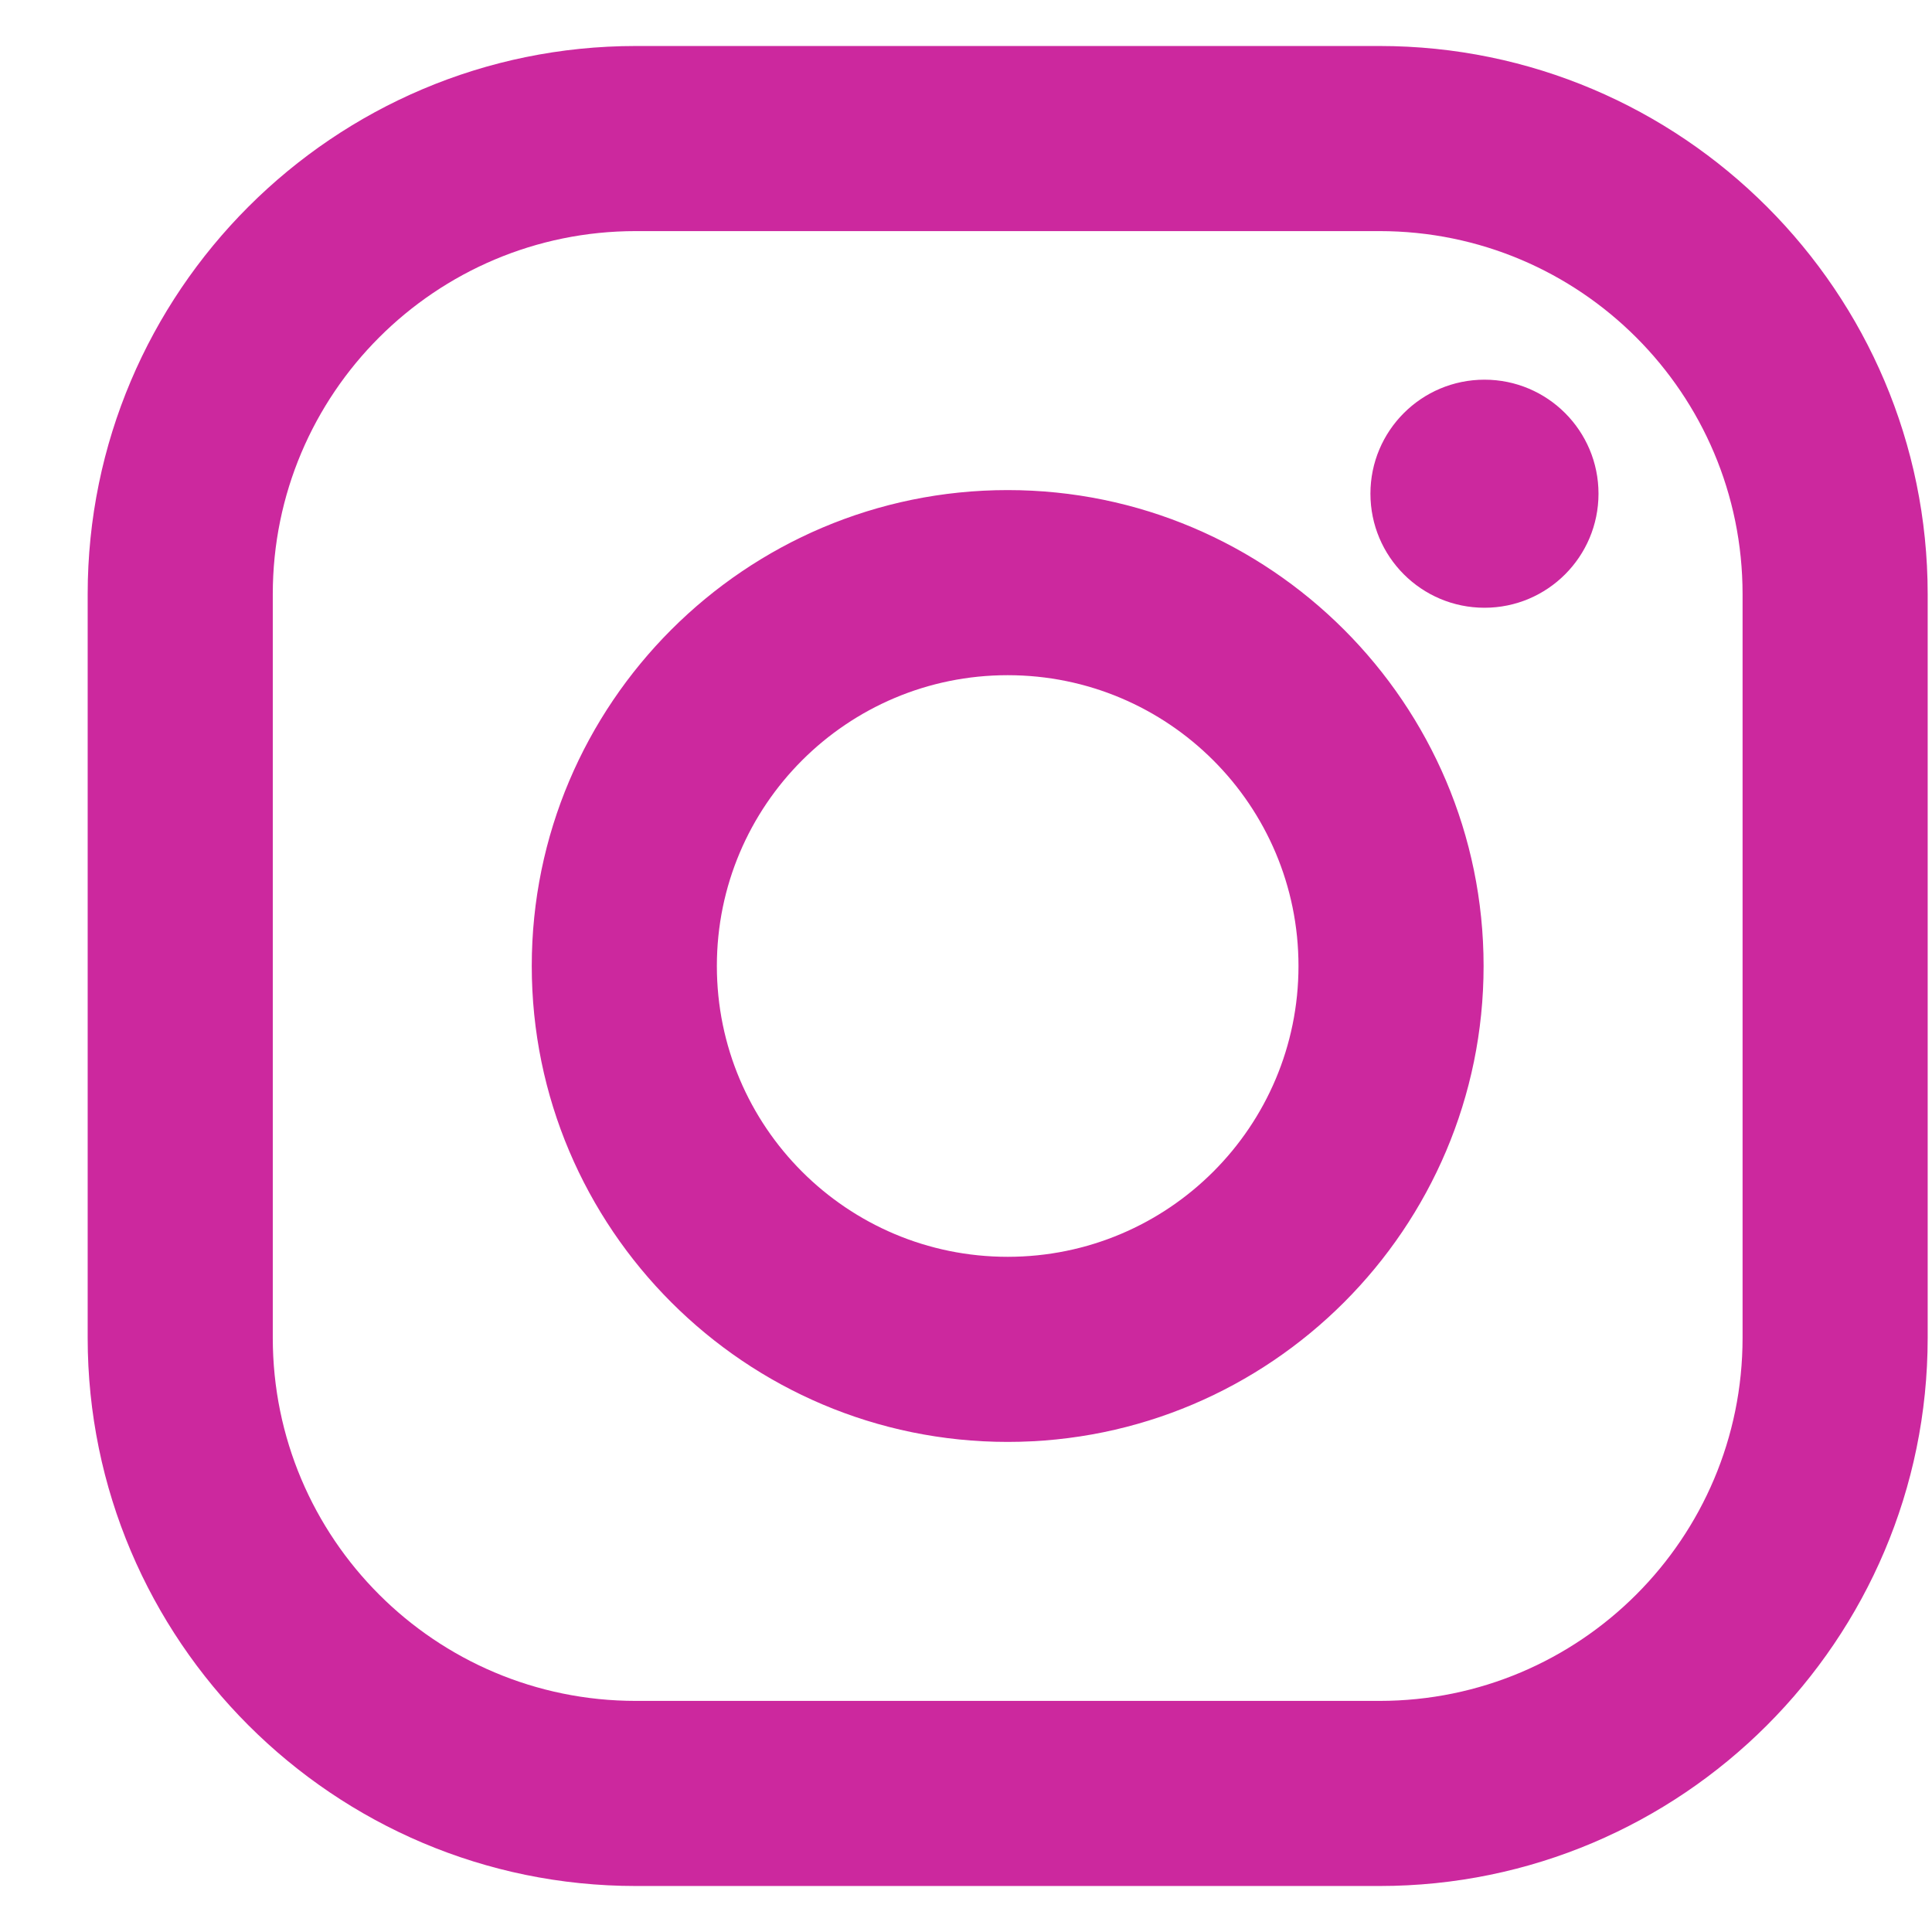 <svg width="21" height="21" viewBox="0 0 21 21" fill="none" xmlns="http://www.w3.org/2000/svg">
<path fill-rule="evenodd" clip-rule="evenodd" d="M14.995 0.5H6.911C3.626 0.5 0.953 3.173 0.953 6.458V14.542C0.953 17.827 3.626 20.5 6.911 20.5H14.995C18.281 20.5 20.953 17.827 20.953 14.542V6.458C20.953 3.173 18.28 0.5 14.995 0.5ZM18.941 14.542C18.941 16.721 17.175 18.488 14.995 18.488H6.911C4.732 18.488 2.965 16.721 2.965 14.542V6.458C2.965 4.279 4.732 2.512 6.911 2.512H14.995C17.175 2.512 18.941 4.279 18.941 6.458V14.542ZM10.953 5.327C8.101 5.327 5.78 7.648 5.78 10.5C5.78 13.352 8.101 15.673 10.953 15.673C13.805 15.673 16.126 13.352 16.126 10.5C16.126 7.648 13.805 5.327 10.953 5.327ZM10.953 13.661C9.207 13.661 7.792 12.246 7.792 10.5C7.792 8.754 9.208 7.339 10.953 7.339C12.699 7.339 14.114 8.754 14.114 10.5C14.114 12.246 12.699 13.661 10.953 13.661ZM17.375 5.366C17.375 6.051 16.82 6.606 16.136 6.606C15.451 6.606 14.896 6.051 14.896 5.366C14.896 4.682 15.451 4.127 16.136 4.127C16.82 4.127 17.375 4.682 17.375 5.366Z" fill="#CC289E"/>
</svg>
